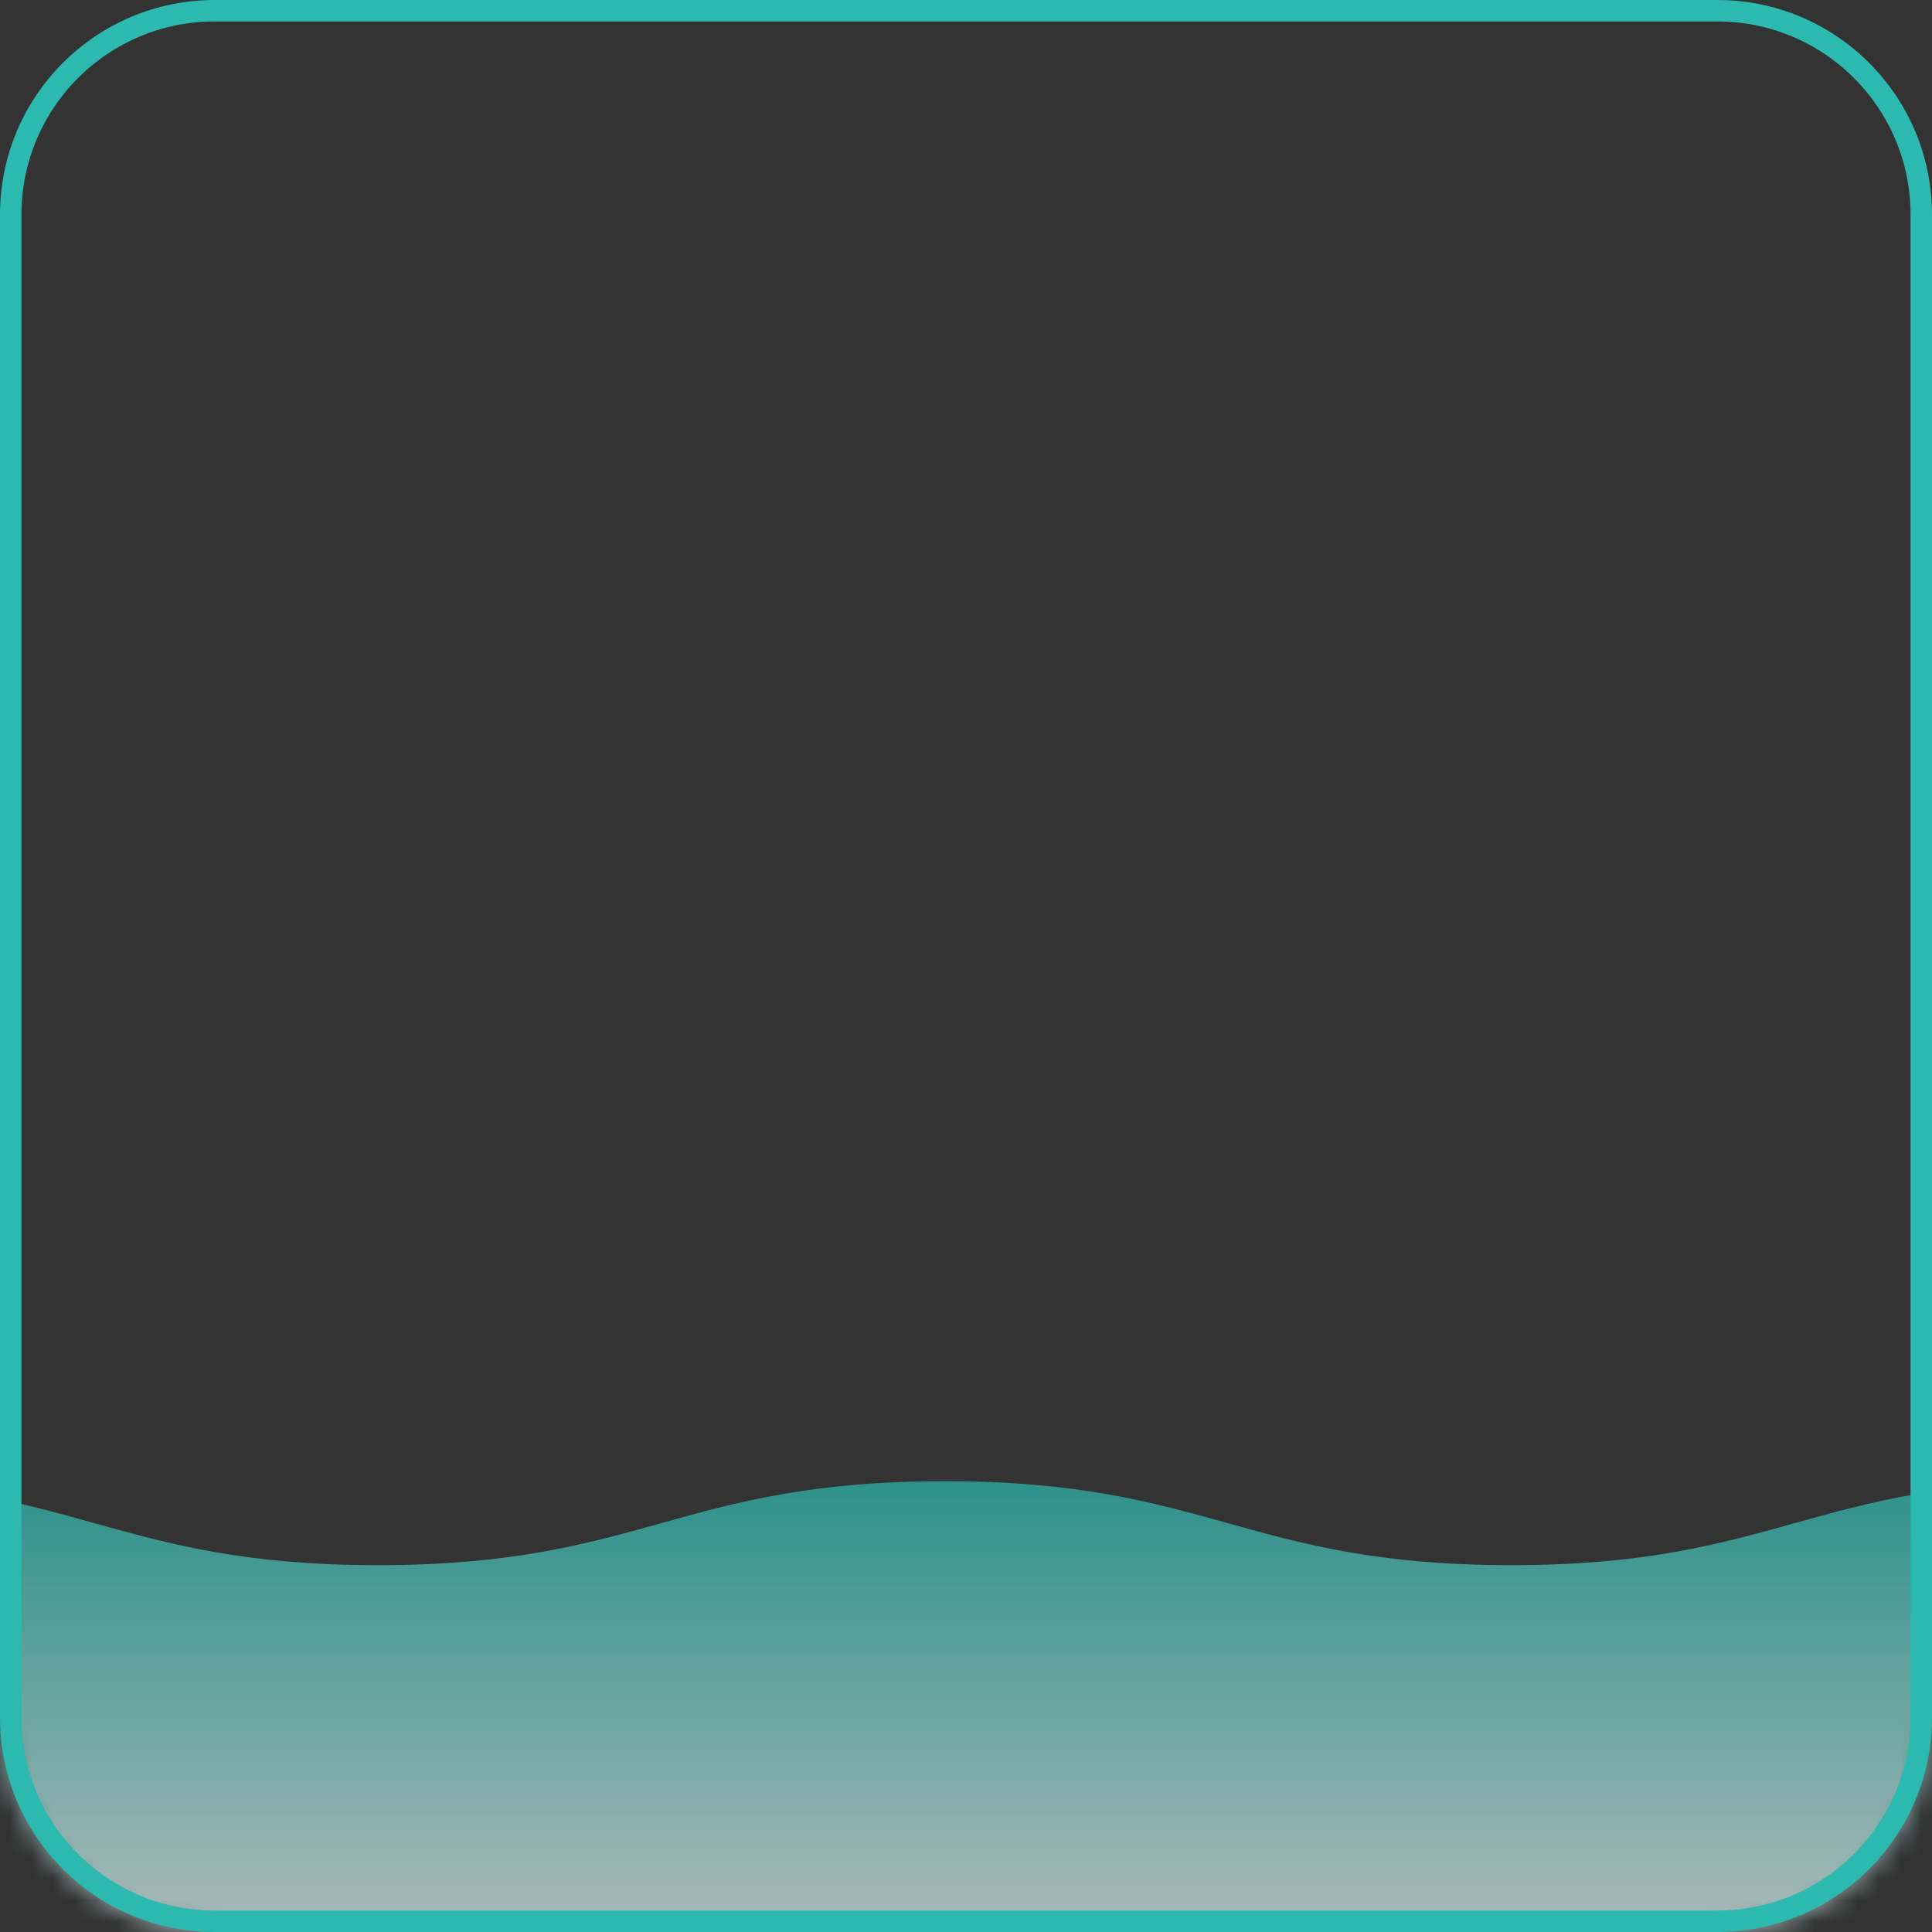 <svg width="90" height="90" viewBox="0 0 90 90" fill="none" xmlns="http://www.w3.org/2000/svg">
<rect x="0" y="0" width="90" height="90" fill="#333333" stroke="none"/>
<g opacity="0.7">
<mask id="mask0_2_38" style="mask-type:alpha" maskUnits="userSpaceOnUse" x="0" y="0" width="90" height="90">
<path d="M80 0H10C4.477 0 0 4.477 0 10V80C0 85.523 4.477 90 10 90H80C85.523 90 90 85.523 90 80V10C90 4.477 85.523 0 80 0Z" fill="#8912FB"/>
</mask>
<g mask="url(#mask0_2_38)">
<path d="M-8.8 69C-21.191 69 -22.809 72.911 -35.2 72.911C-47.591 72.911 -49.209 69 -61.6 69C-73.991 69 -75.46 72.911 -88 72.911V158.76H123.199V72.911C110.659 72.911 109.19 69 96.799 69C84.409 69 82.79 72.911 70.399 72.911C58.009 72.911 56.39 69 43.999 69C31.609 69 29.991 72.911 17.6 72.911C5.209 72.911 3.591 69 -8.8 69Z" fill="url(#paint0_linear_2_38)"/>
</g>
</g>
<path d="M80 0.5H10C4.753 0.5 0.5 4.753 0.5 10V80C0.5 85.247 4.753 89.5 10 89.5H80C85.247 89.5 89.5 85.247 89.5 80V10C89.5 4.753 85.247 0.5 80 0.5Z" stroke="#2BB9B0"/>
<defs>
<linearGradient id="paint0_linear_2_38" x1="17.6" y1="69" x2="17.6" y2="94" gradientUnits="userSpaceOnUse">
<stop stop-color="#2BB9B0"/>
<stop offset="1" stop-color="white"/>
</linearGradient>
</defs>
</svg>
